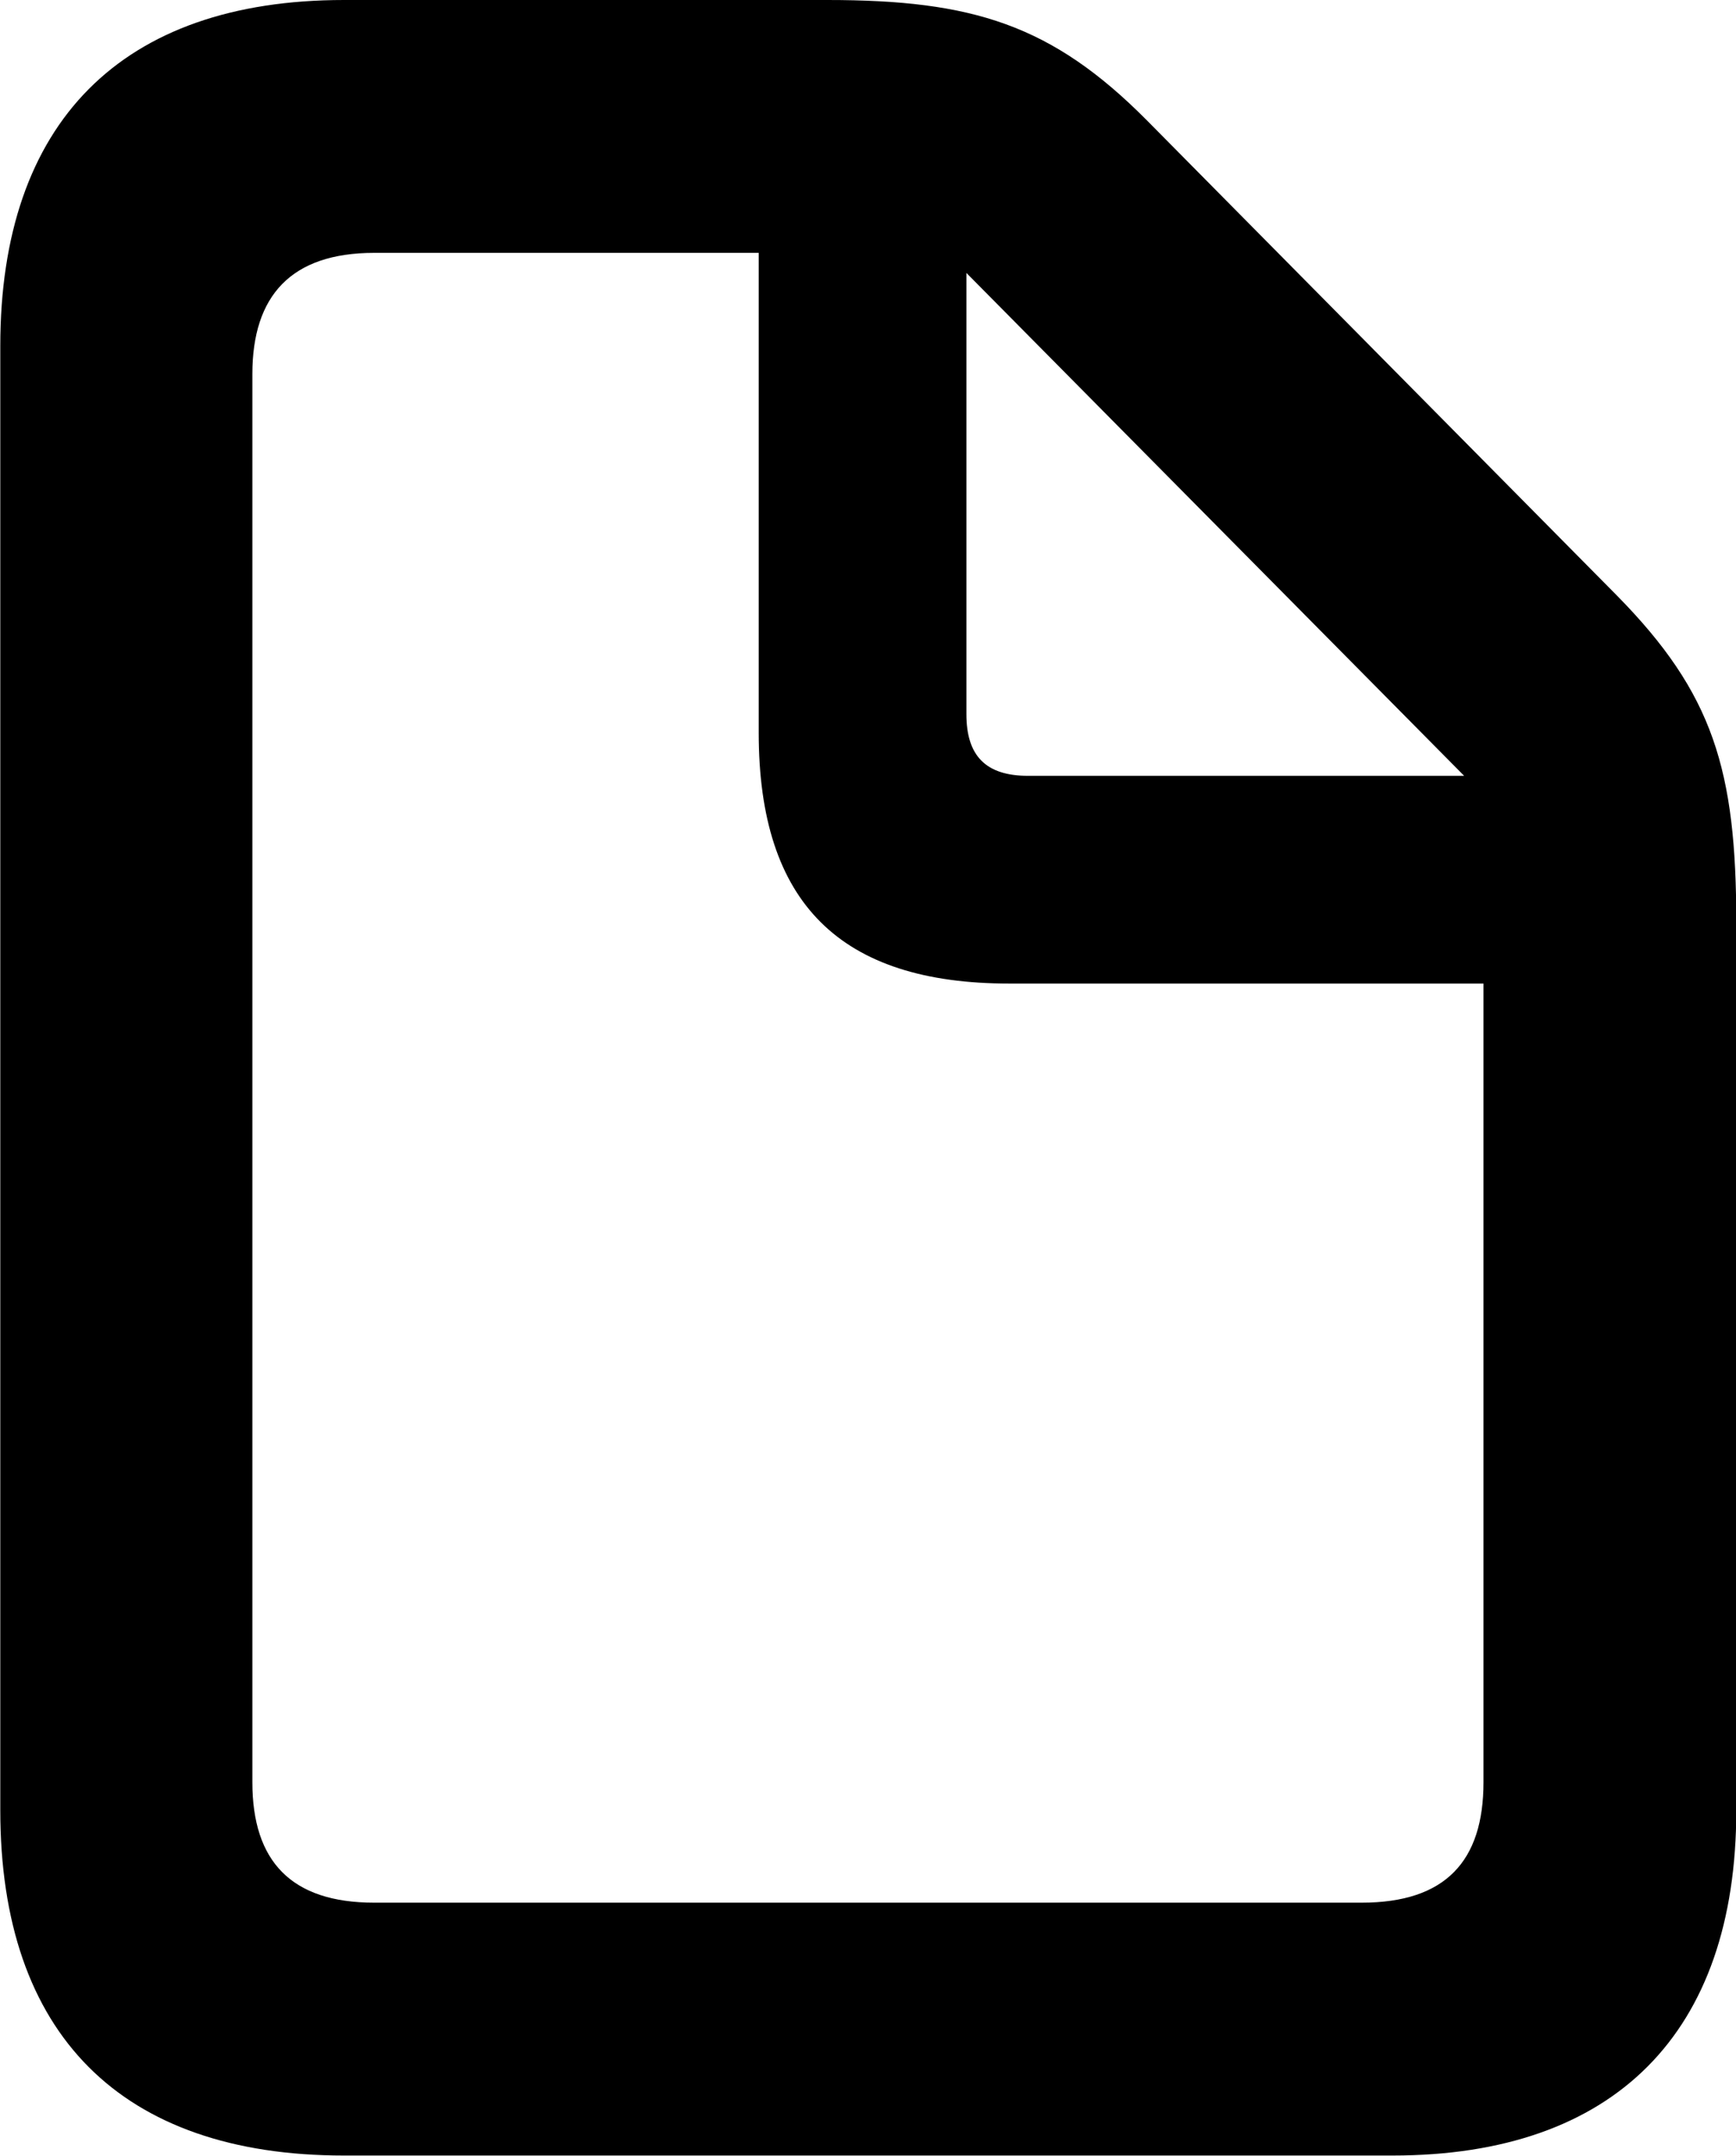 <svg xmlns="http://www.w3.org/2000/svg" viewBox="0 0 24.24 30.092" fill="currentColor" aria-hidden="true">
  <path d="M4.804 30.09H19.444C22.544 30.09 24.244 28.38 24.244 25.27V12.88C24.244 10.75 23.924 9.68 22.574 8.31L16.014 1.68C14.684 0.34 13.574 0 11.554 0H4.804C1.694 0 0.004 1.71 0.004 4.83V25.27C0.004 28.4 1.694 30.09 4.804 30.09ZM5.224 26.56C4.064 26.56 3.524 25.98 3.524 24.88V5.22C3.524 4.13 4.064 3.53 5.224 3.53H10.594V10.23C10.594 12.61 11.734 13.73 14.094 13.73H20.714V24.88C20.714 25.98 20.184 26.56 19.014 26.56ZM14.354 10.83C13.764 10.83 13.494 10.55 13.494 9.97V3.81L20.444 10.83Z"/>
</svg>
